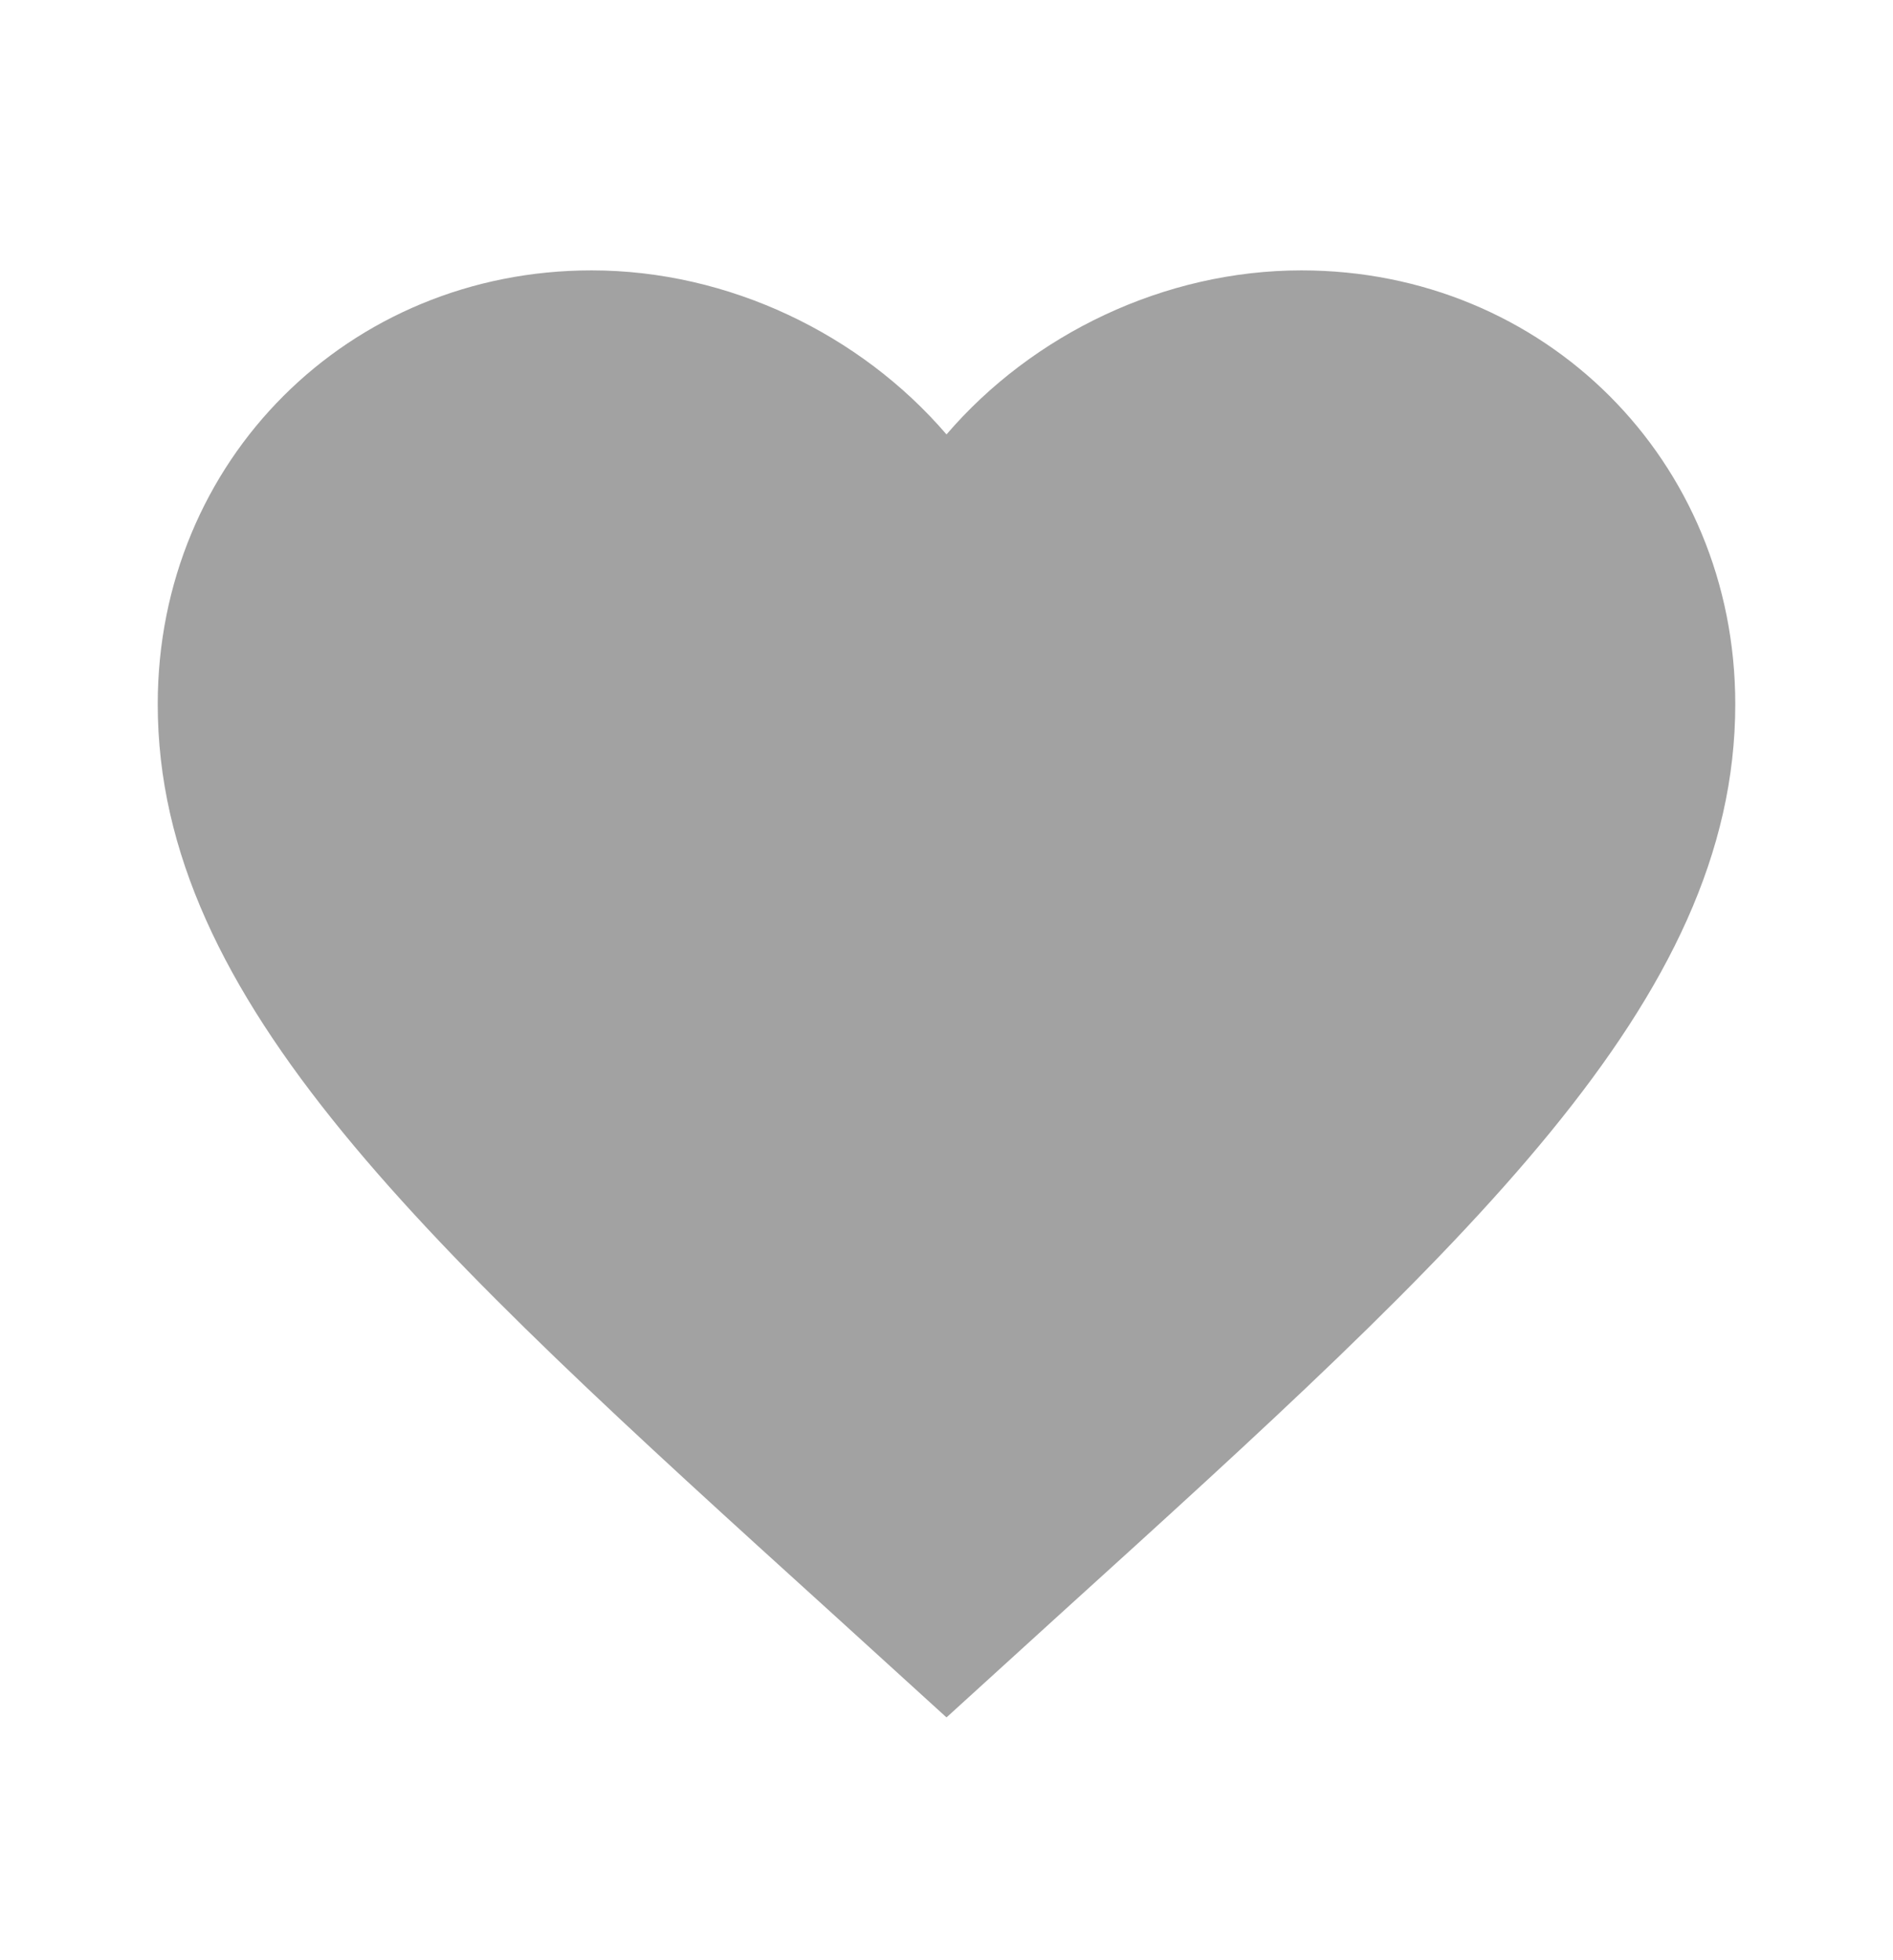 <svg width="28" height="29" viewBox="0 0 28 29" fill="none" xmlns="http://www.w3.org/2000/svg">
<path d="M14 25.408L12.308 23.868C6.3 18.42 2.333 14.815 2.333 10.417C2.333 6.812 5.157 4 8.75 4C10.78 4 12.728 4.945 14 6.427C15.272 4.945 17.22 4 19.25 4C22.843 4 25.667 6.812 25.667 10.417C25.667 14.815 21.7 18.42 15.692 23.868L14 25.408Z" fill="#A2A2A2"/>
</svg>
